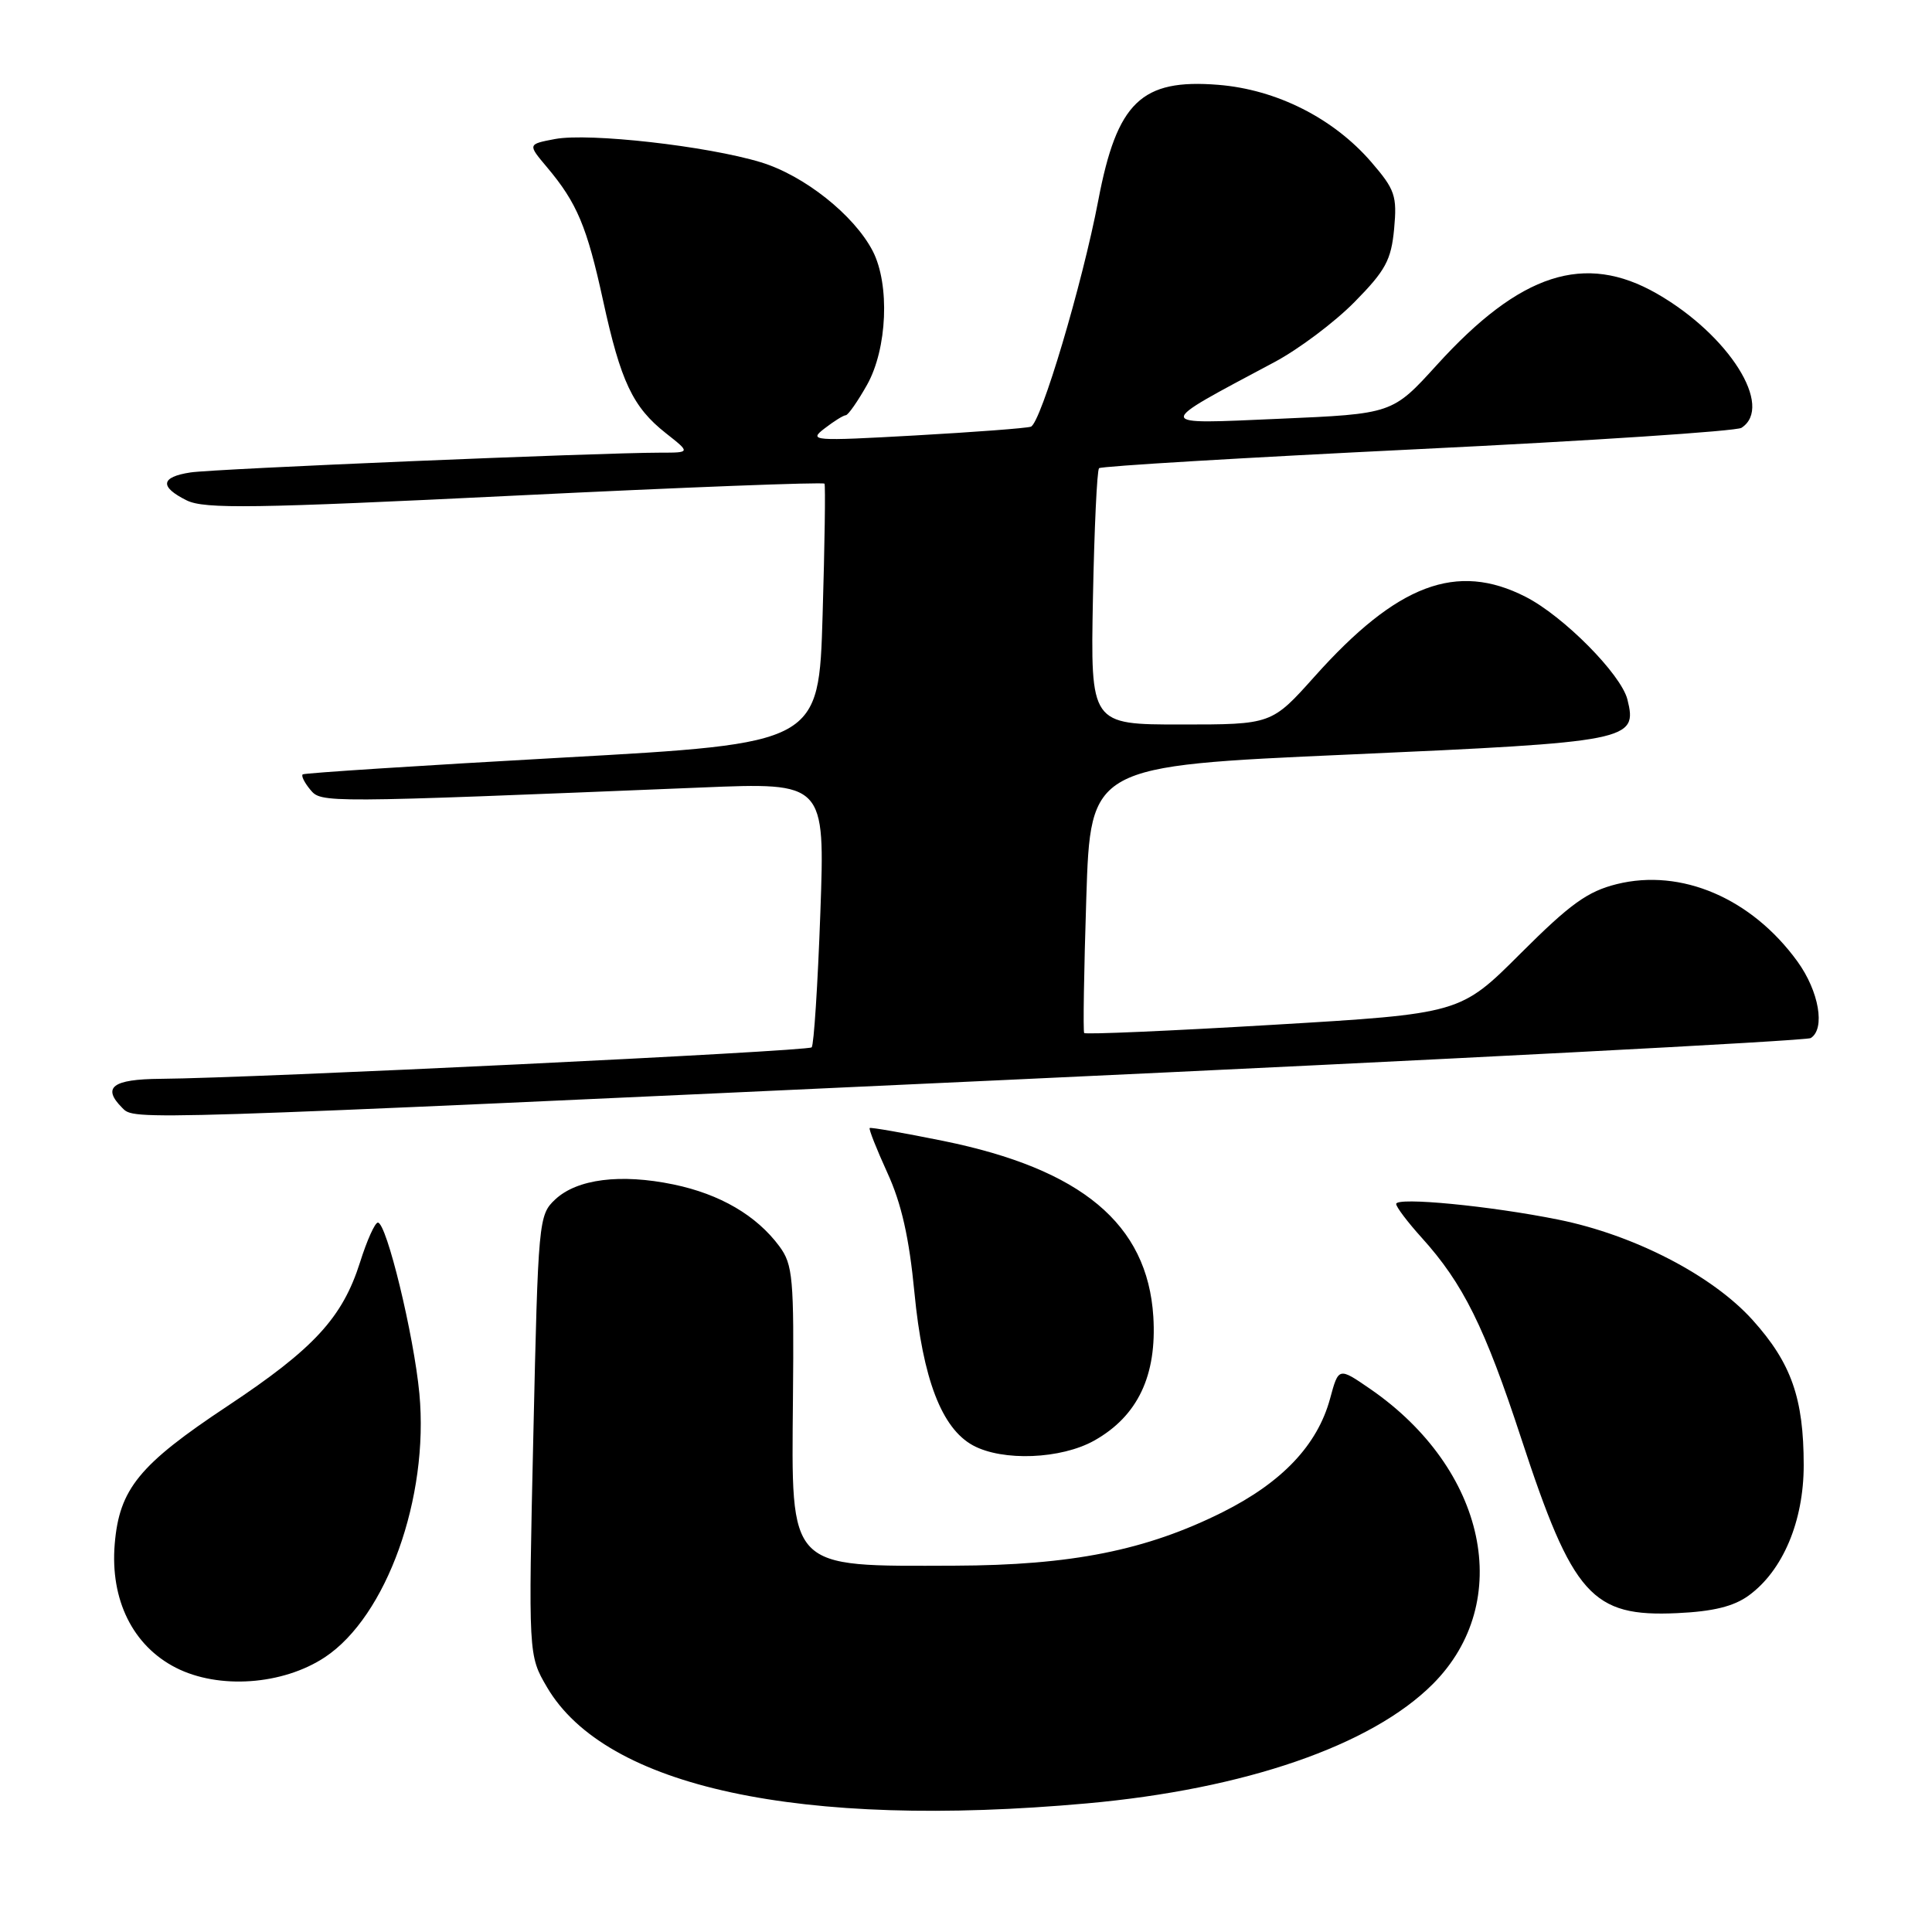 <?xml version="1.0" encoding="UTF-8" standalone="no"?>
<!DOCTYPE svg PUBLIC "-//W3C//DTD SVG 1.1//EN" "http://www.w3.org/Graphics/SVG/1.1/DTD/svg11.dtd" >
<svg xmlns="http://www.w3.org/2000/svg" xmlns:xlink="http://www.w3.org/1999/xlink" version="1.1" viewBox="0 0 256 256">
 <g >
 <path fill="currentColor"
d=" M 144.00 238.96 C 164.94 237.08 181.70 231.30 189.84 223.16 C 200.72 212.28 196.98 194.65 181.53 184.02 C 177.37 181.16 177.37 181.16 176.24 185.33 C 174.56 191.49 169.89 196.42 161.98 200.38 C 151.87 205.43 141.98 207.41 126.50 207.46 C 104.24 207.53 104.87 208.18 105.07 185.28 C 105.22 169.34 105.06 167.56 103.27 165.14 C 100.24 161.05 95.41 158.23 89.26 156.95 C 82.22 155.49 76.46 156.22 73.56 158.94 C 71.37 161.00 71.31 161.71 70.67 190.19 C 70.01 219.34 70.01 219.34 72.48 223.56 C 80.25 236.82 106.04 242.37 144.00 238.96 Z  M 43.05 219.59 C 51.22 214.18 56.86 198.44 55.57 184.66 C 54.84 176.91 51.22 162.00 50.07 162.00 C 49.68 162.00 48.62 164.36 47.71 167.25 C 45.38 174.60 41.61 178.70 30.16 186.30 C 18.43 194.08 15.81 197.29 15.20 204.60 C 14.59 211.99 17.60 218.07 23.30 220.98 C 28.98 223.88 37.47 223.28 43.05 219.59 Z  M 231.72 211.41 C 236.24 208.12 239.00 201.57 239.00 194.15 C 239.00 185.28 237.36 180.61 232.23 174.91 C 226.91 169.00 216.53 163.63 206.50 161.61 C 197.51 159.79 185.00 158.58 185.00 159.53 C 185.00 159.93 186.52 161.94 188.38 164.00 C 193.87 170.07 196.74 175.86 201.57 190.60 C 208.40 211.44 210.93 214.27 222.22 213.75 C 227.02 213.53 229.73 212.86 231.72 211.41 Z  M 145.00 190.88 C 150.76 187.64 153.31 182.27 152.82 174.44 C 152.04 162.19 143.32 154.91 125.00 151.18 C 119.78 150.12 115.38 149.35 115.24 149.47 C 115.09 149.59 116.15 152.26 117.58 155.40 C 119.45 159.47 120.47 164.00 121.17 171.30 C 122.27 182.72 124.78 189.26 128.92 191.52 C 132.86 193.66 140.60 193.35 145.00 190.88 Z  M 133.68 143.08 C 191.52 140.40 239.33 137.91 239.93 137.55 C 241.89 136.33 241.03 131.35 238.17 127.40 C 232.09 119.02 222.78 115.03 214.23 117.15 C 210.35 118.12 208.06 119.77 201.50 126.32 C 193.50 134.32 193.50 134.32 168.72 135.79 C 155.09 136.60 143.81 137.09 143.66 136.88 C 143.50 136.67 143.63 128.62 143.94 119.00 C 144.50 101.50 144.50 101.50 178.73 99.98 C 216.04 98.32 217.00 98.13 215.64 92.68 C 214.79 89.33 207.17 81.64 202.15 79.08 C 193.02 74.42 185.13 77.40 174.20 89.63 C 168.50 96.00 168.50 96.00 156.50 96.00 C 144.50 96.00 144.50 96.00 144.82 79.26 C 145.00 70.06 145.36 62.31 145.63 62.04 C 145.90 61.77 164.88 60.64 187.81 59.52 C 210.74 58.41 230.06 57.13 230.75 56.69 C 235.09 53.89 229.10 44.39 219.55 38.91 C 209.97 33.42 201.44 36.18 190.38 48.37 C 184.50 54.84 184.50 54.84 169.50 55.49 C 152.76 56.22 152.79 56.56 168.82 48.01 C 172.05 46.30 176.84 42.70 179.48 40.02 C 183.60 35.84 184.34 34.46 184.73 30.32 C 185.13 25.95 184.85 25.12 181.70 21.47 C 176.68 15.66 169.15 11.86 161.42 11.24 C 151.23 10.42 148.01 13.52 145.53 26.54 C 143.42 37.62 137.91 56.11 136.59 56.54 C 135.99 56.74 129.09 57.26 121.26 57.70 C 107.64 58.46 107.11 58.42 109.26 56.77 C 110.49 55.82 111.75 55.03 112.07 55.02 C 112.38 55.01 113.65 53.19 114.89 50.99 C 117.57 46.21 117.93 37.70 115.64 33.26 C 113.17 28.50 106.55 23.24 100.81 21.50 C 93.70 19.34 78.07 17.58 73.55 18.42 C 69.91 19.11 69.91 19.11 72.49 22.17 C 76.45 26.88 77.77 30.00 79.91 39.82 C 82.25 50.57 83.85 53.95 88.23 57.40 C 91.50 59.98 91.50 59.98 87.50 59.98 C 79.20 59.99 28.36 62.12 25.25 62.60 C 21.28 63.20 21.10 64.50 24.75 66.31 C 27.09 67.46 33.60 67.37 68.25 65.67 C 90.67 64.57 109.12 63.86 109.25 64.09 C 109.39 64.31 109.28 72.15 109.00 81.50 C 108.50 98.50 108.50 98.50 74.50 100.39 C 55.80 101.43 40.32 102.43 40.11 102.61 C 39.89 102.80 40.34 103.70 41.10 104.62 C 42.59 106.41 42.42 106.41 92.91 104.35 C 109.32 103.67 109.32 103.67 108.70 120.96 C 108.36 130.47 107.84 138.49 107.55 138.78 C 107.03 139.30 33.48 142.86 21.25 142.95 C 14.89 143.00 13.48 144.08 16.20 146.80 C 17.87 148.47 16.36 148.51 133.68 143.08 Z "/>
</g>
</svg>